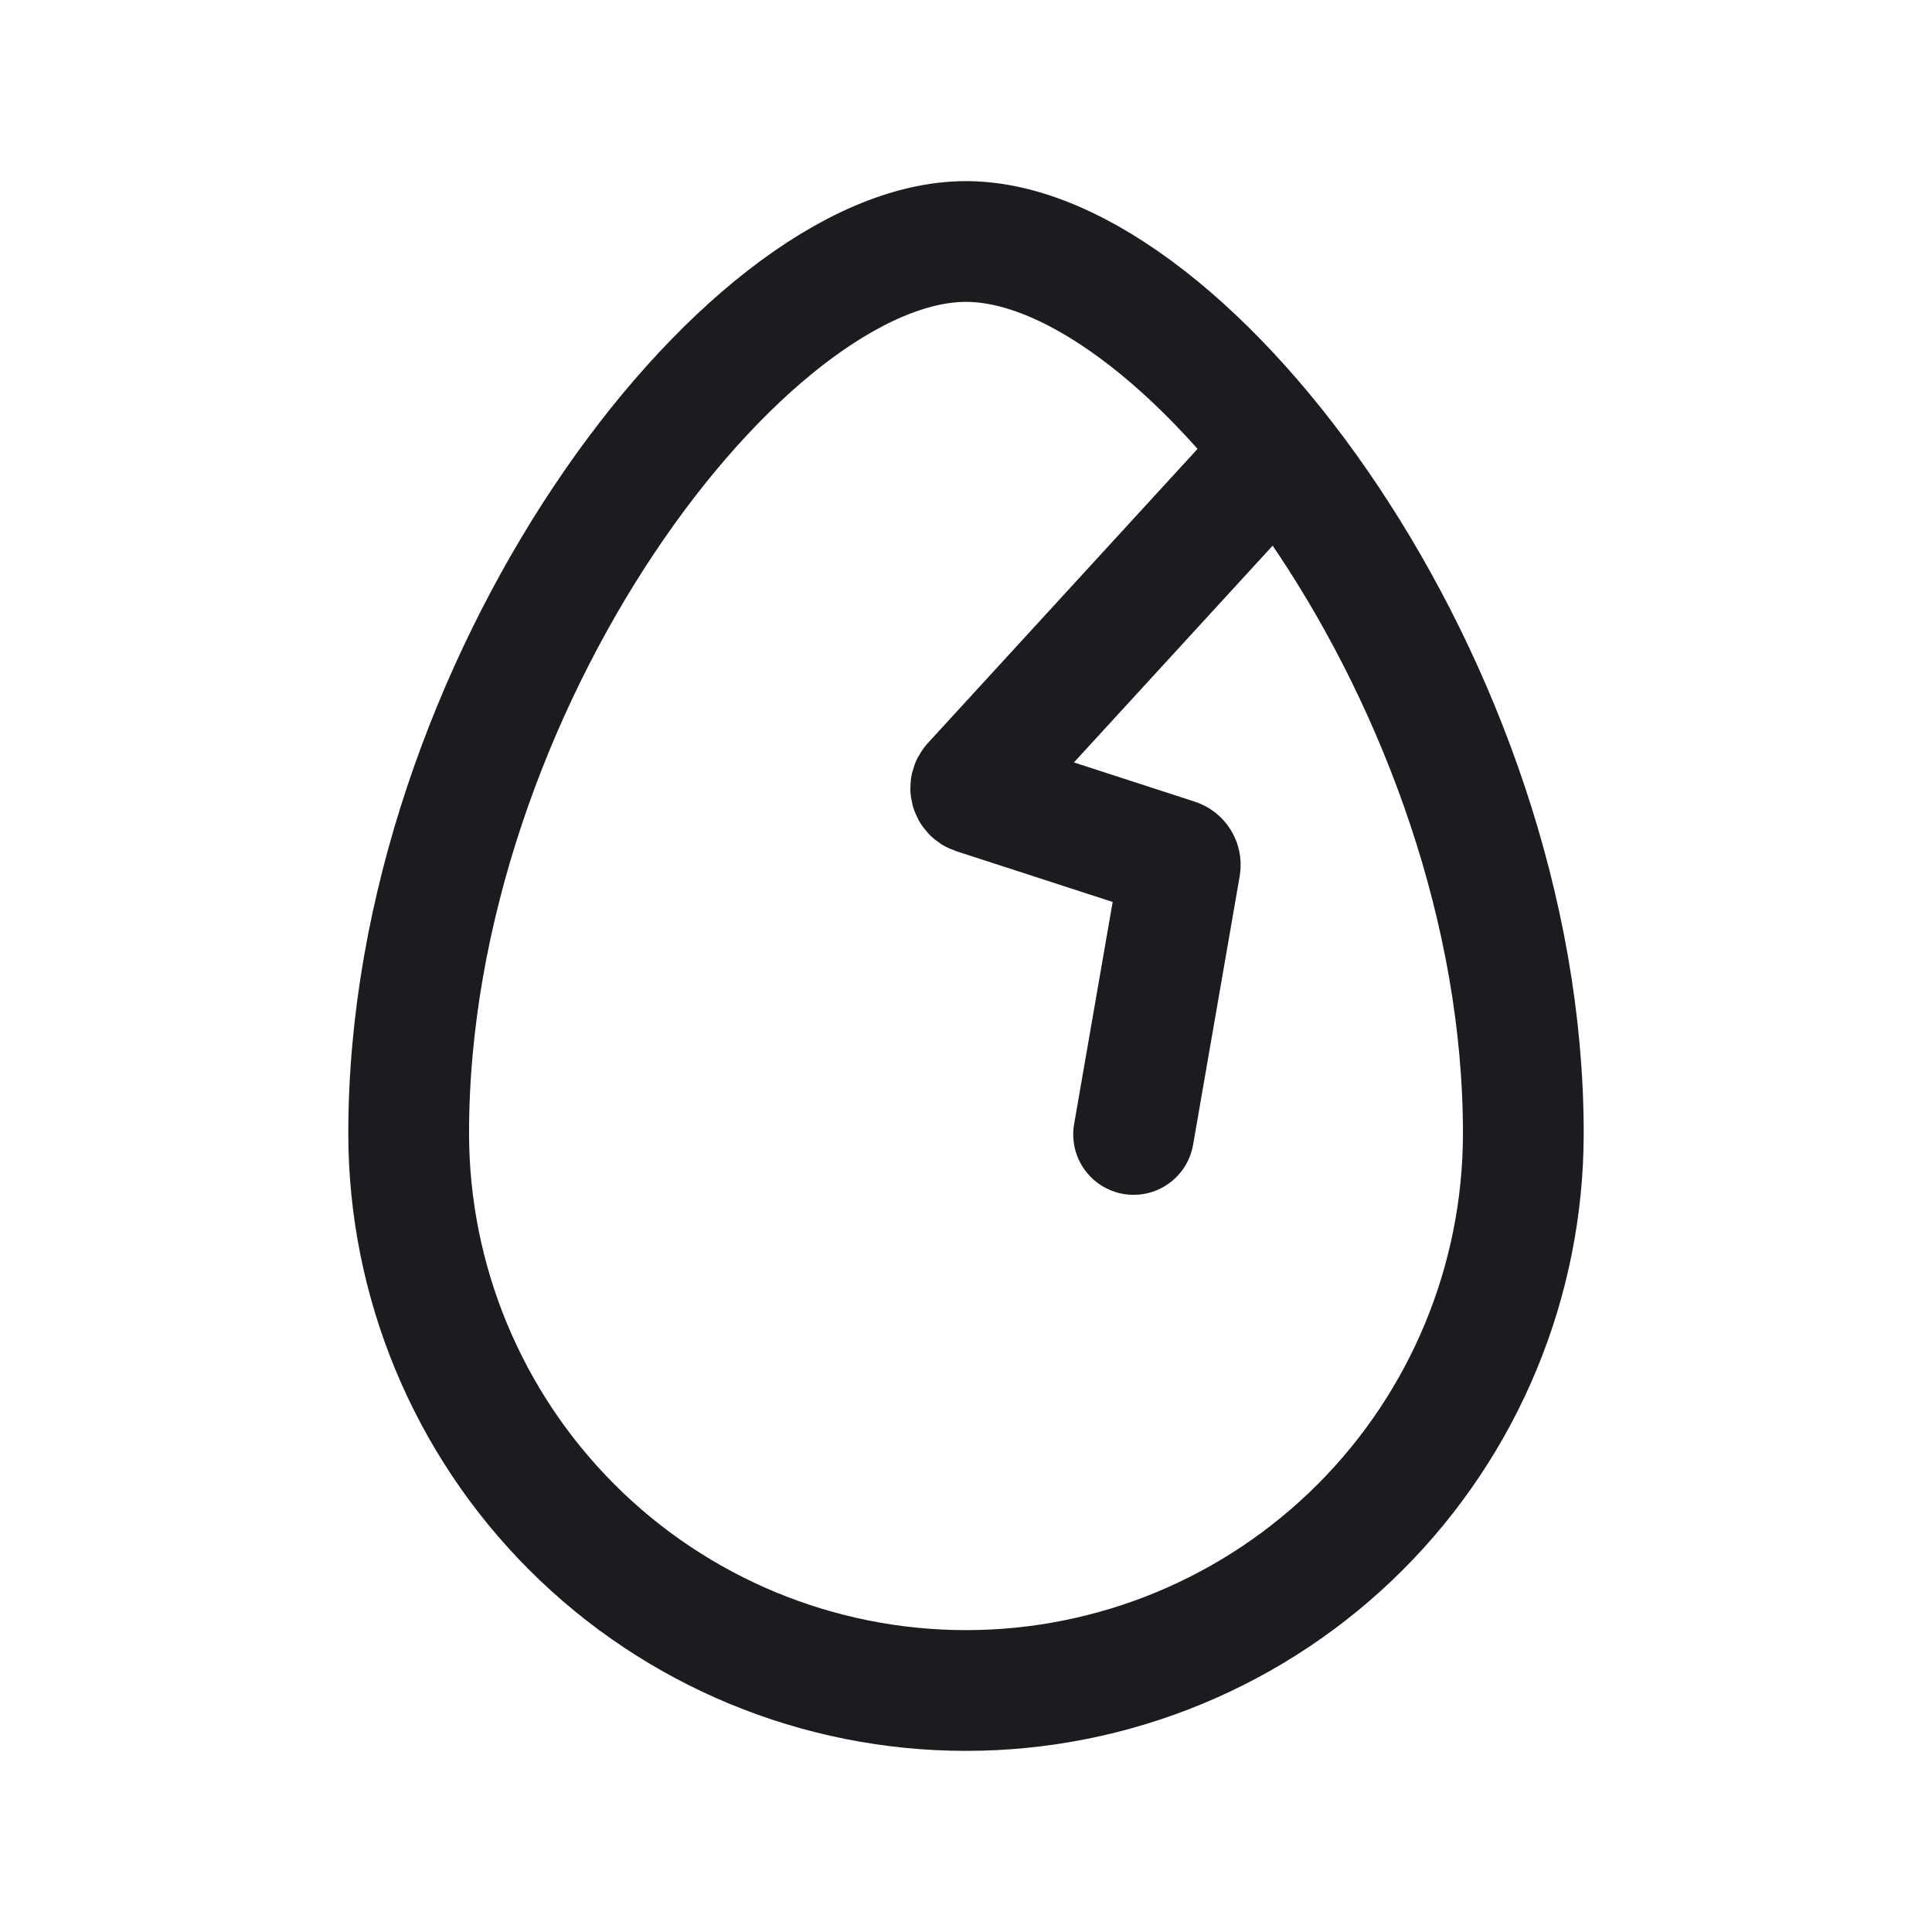 <svg width="32" height="32" viewBox="0 0 32 32" fill="none" xmlns="http://www.w3.org/2000/svg">
<path d="M25.231 18.769C25.231 21.217 24.258 23.565 22.527 25.296C20.796 27.027 18.448 28 16 28C13.552 28 11.204 27.027 9.473 25.296C7.742 23.565 6.769 21.217 6.769 18.769C6.769 11.385 12.308 4 16 4C19.692 4 25.231 11.385 25.231 18.769Z" stroke="#1C1B1F" stroke-width="2" stroke-linecap="round" stroke-linejoin="round"/>
<path d="M21.09 7.546L16.105 12.984C16.055 13.038 16.078 13.124 16.147 13.147L19.48 14.229C19.527 14.244 19.556 14.292 19.548 14.341L18.776 18.79" stroke="#1C1B1F" stroke-width="2" stroke-linecap="round"/>
</svg>
